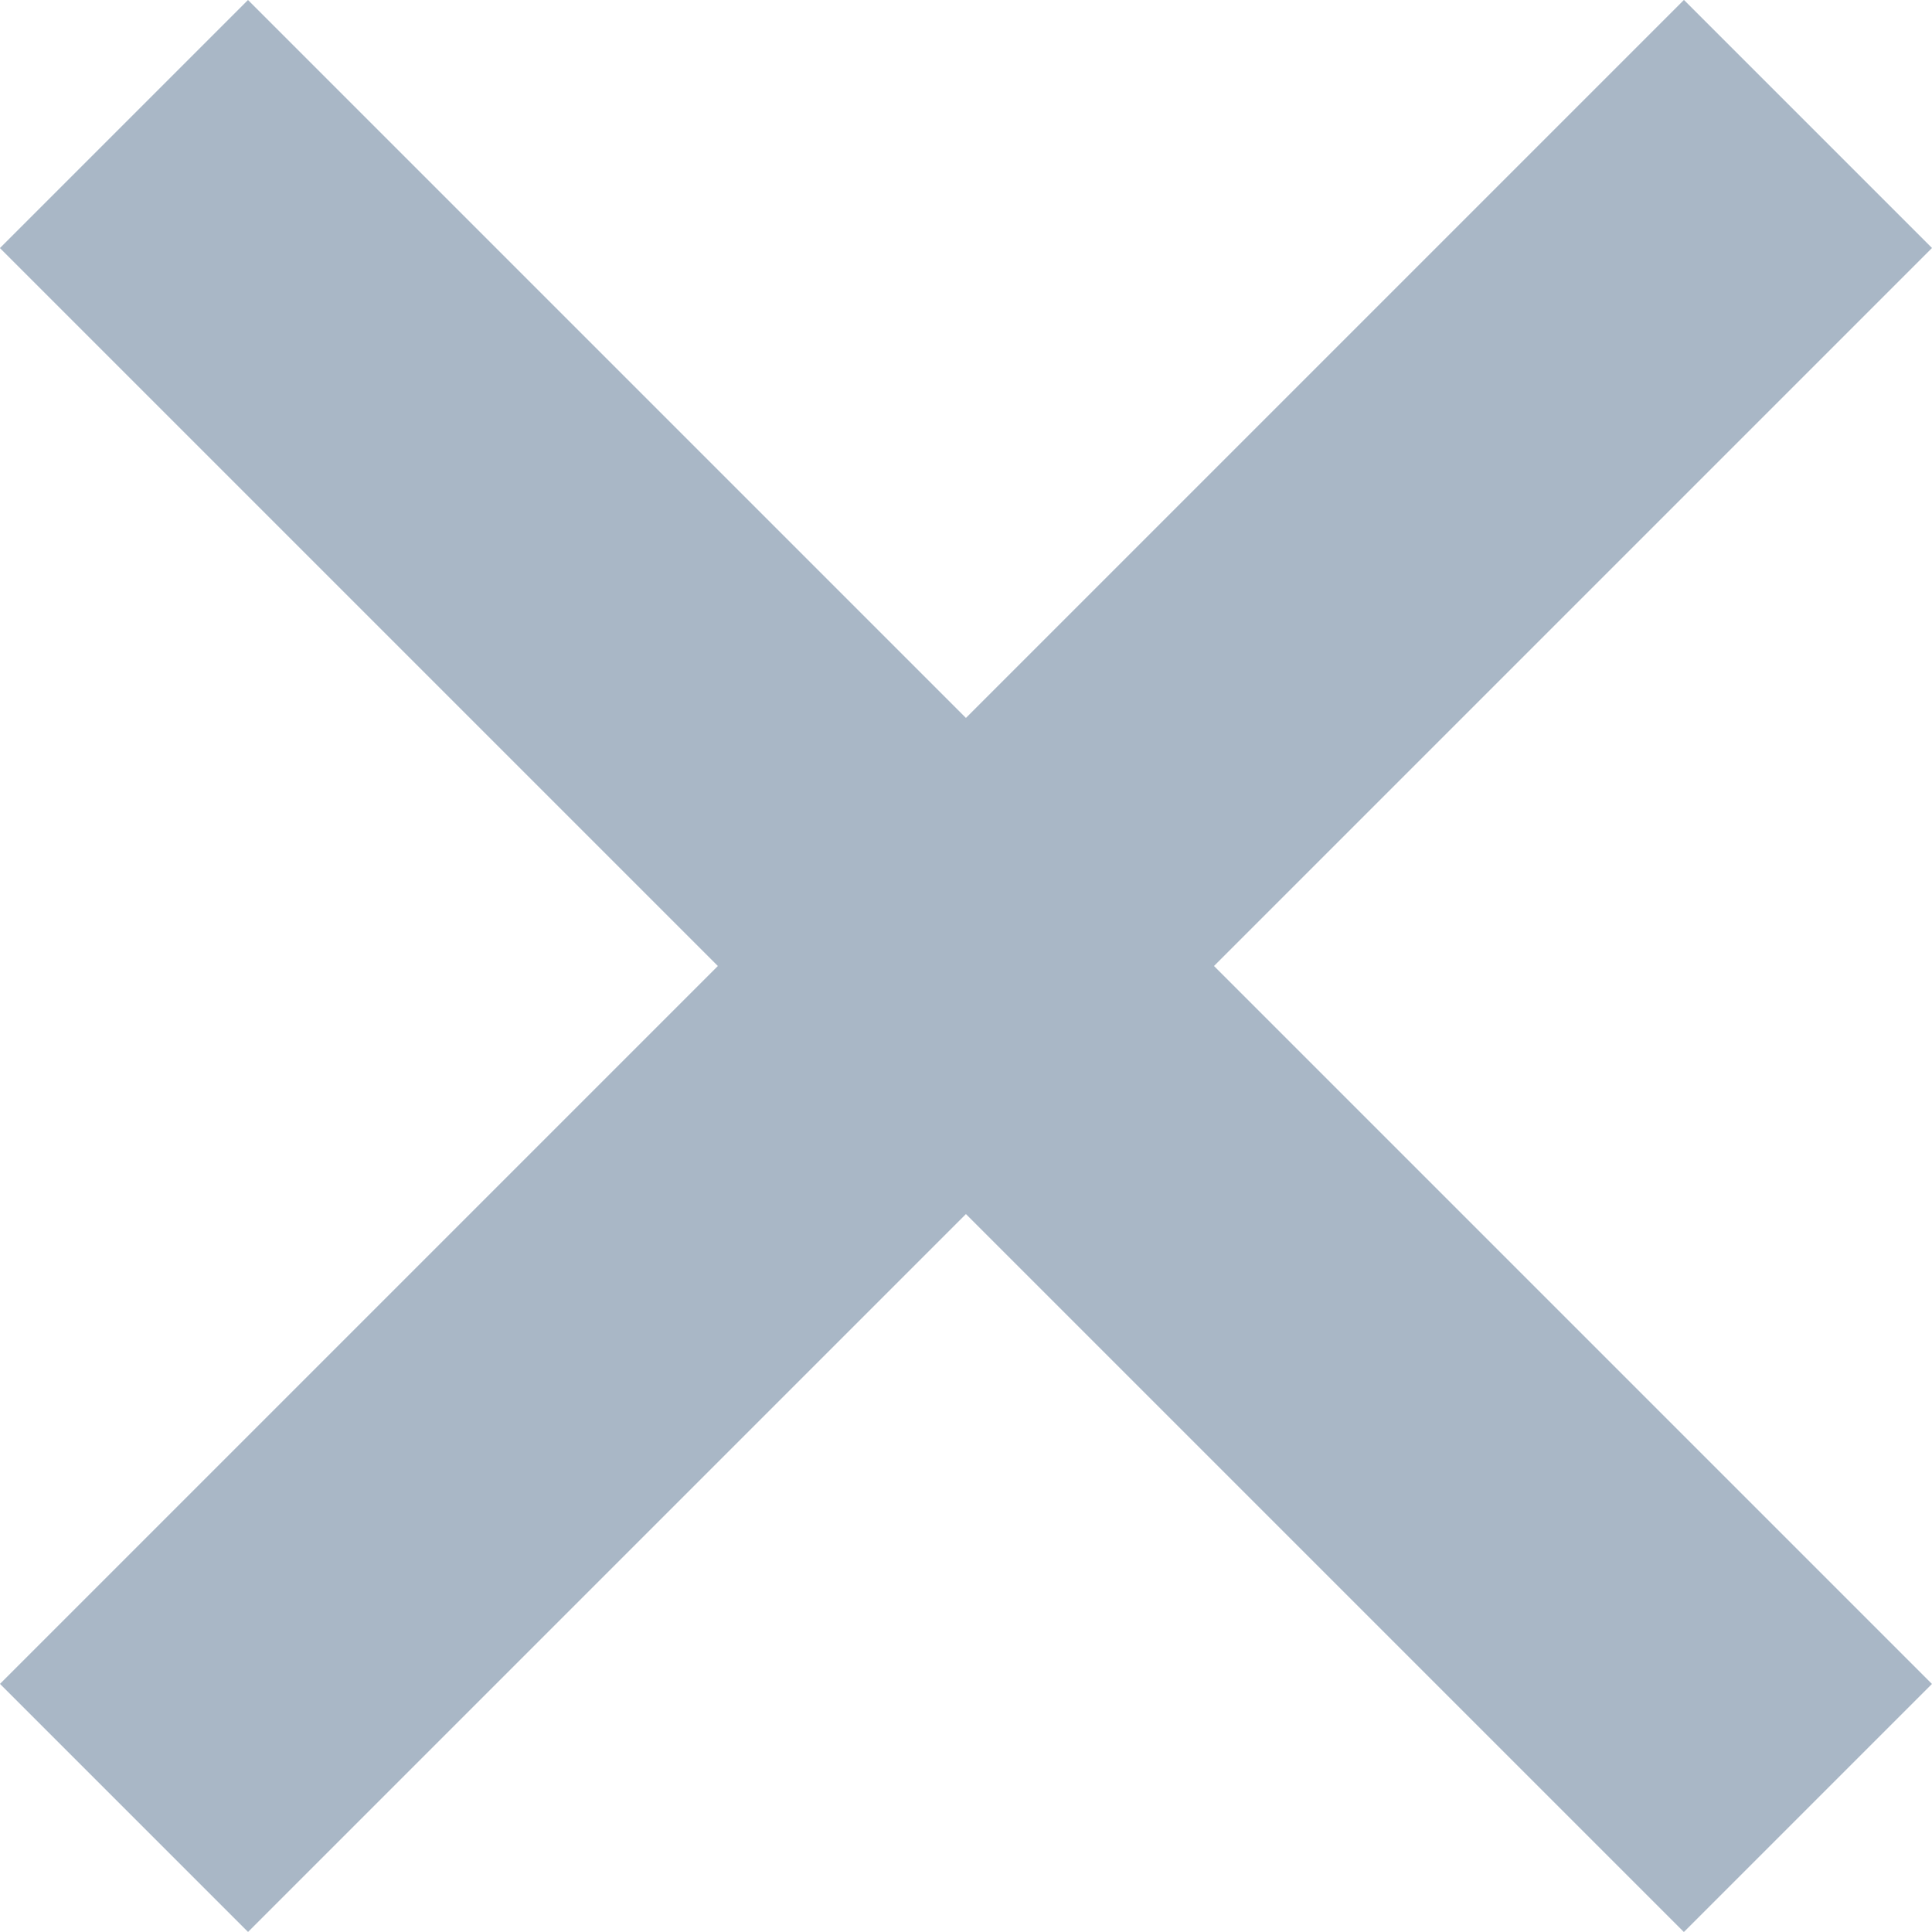 <svg xmlns="http://www.w3.org/2000/svg" viewBox="0 0 202.5 202.5"><defs><style>.cls-1{fill:#a9b7c6;}</style></defs><g id="Layer_2" data-name="Layer 2"><g id="Layer_1-2" data-name="Layer 1"><rect class="cls-1" x="82.87" y="-23.55" width="36.77" height="249.61" transform="translate(244.44 101.25) rotate(135)"/><rect class="cls-1" x="82.87" y="-23.55" width="36.77" height="249.61" transform="translate(101.25 244.44) rotate(-135)"/></g></g></svg>